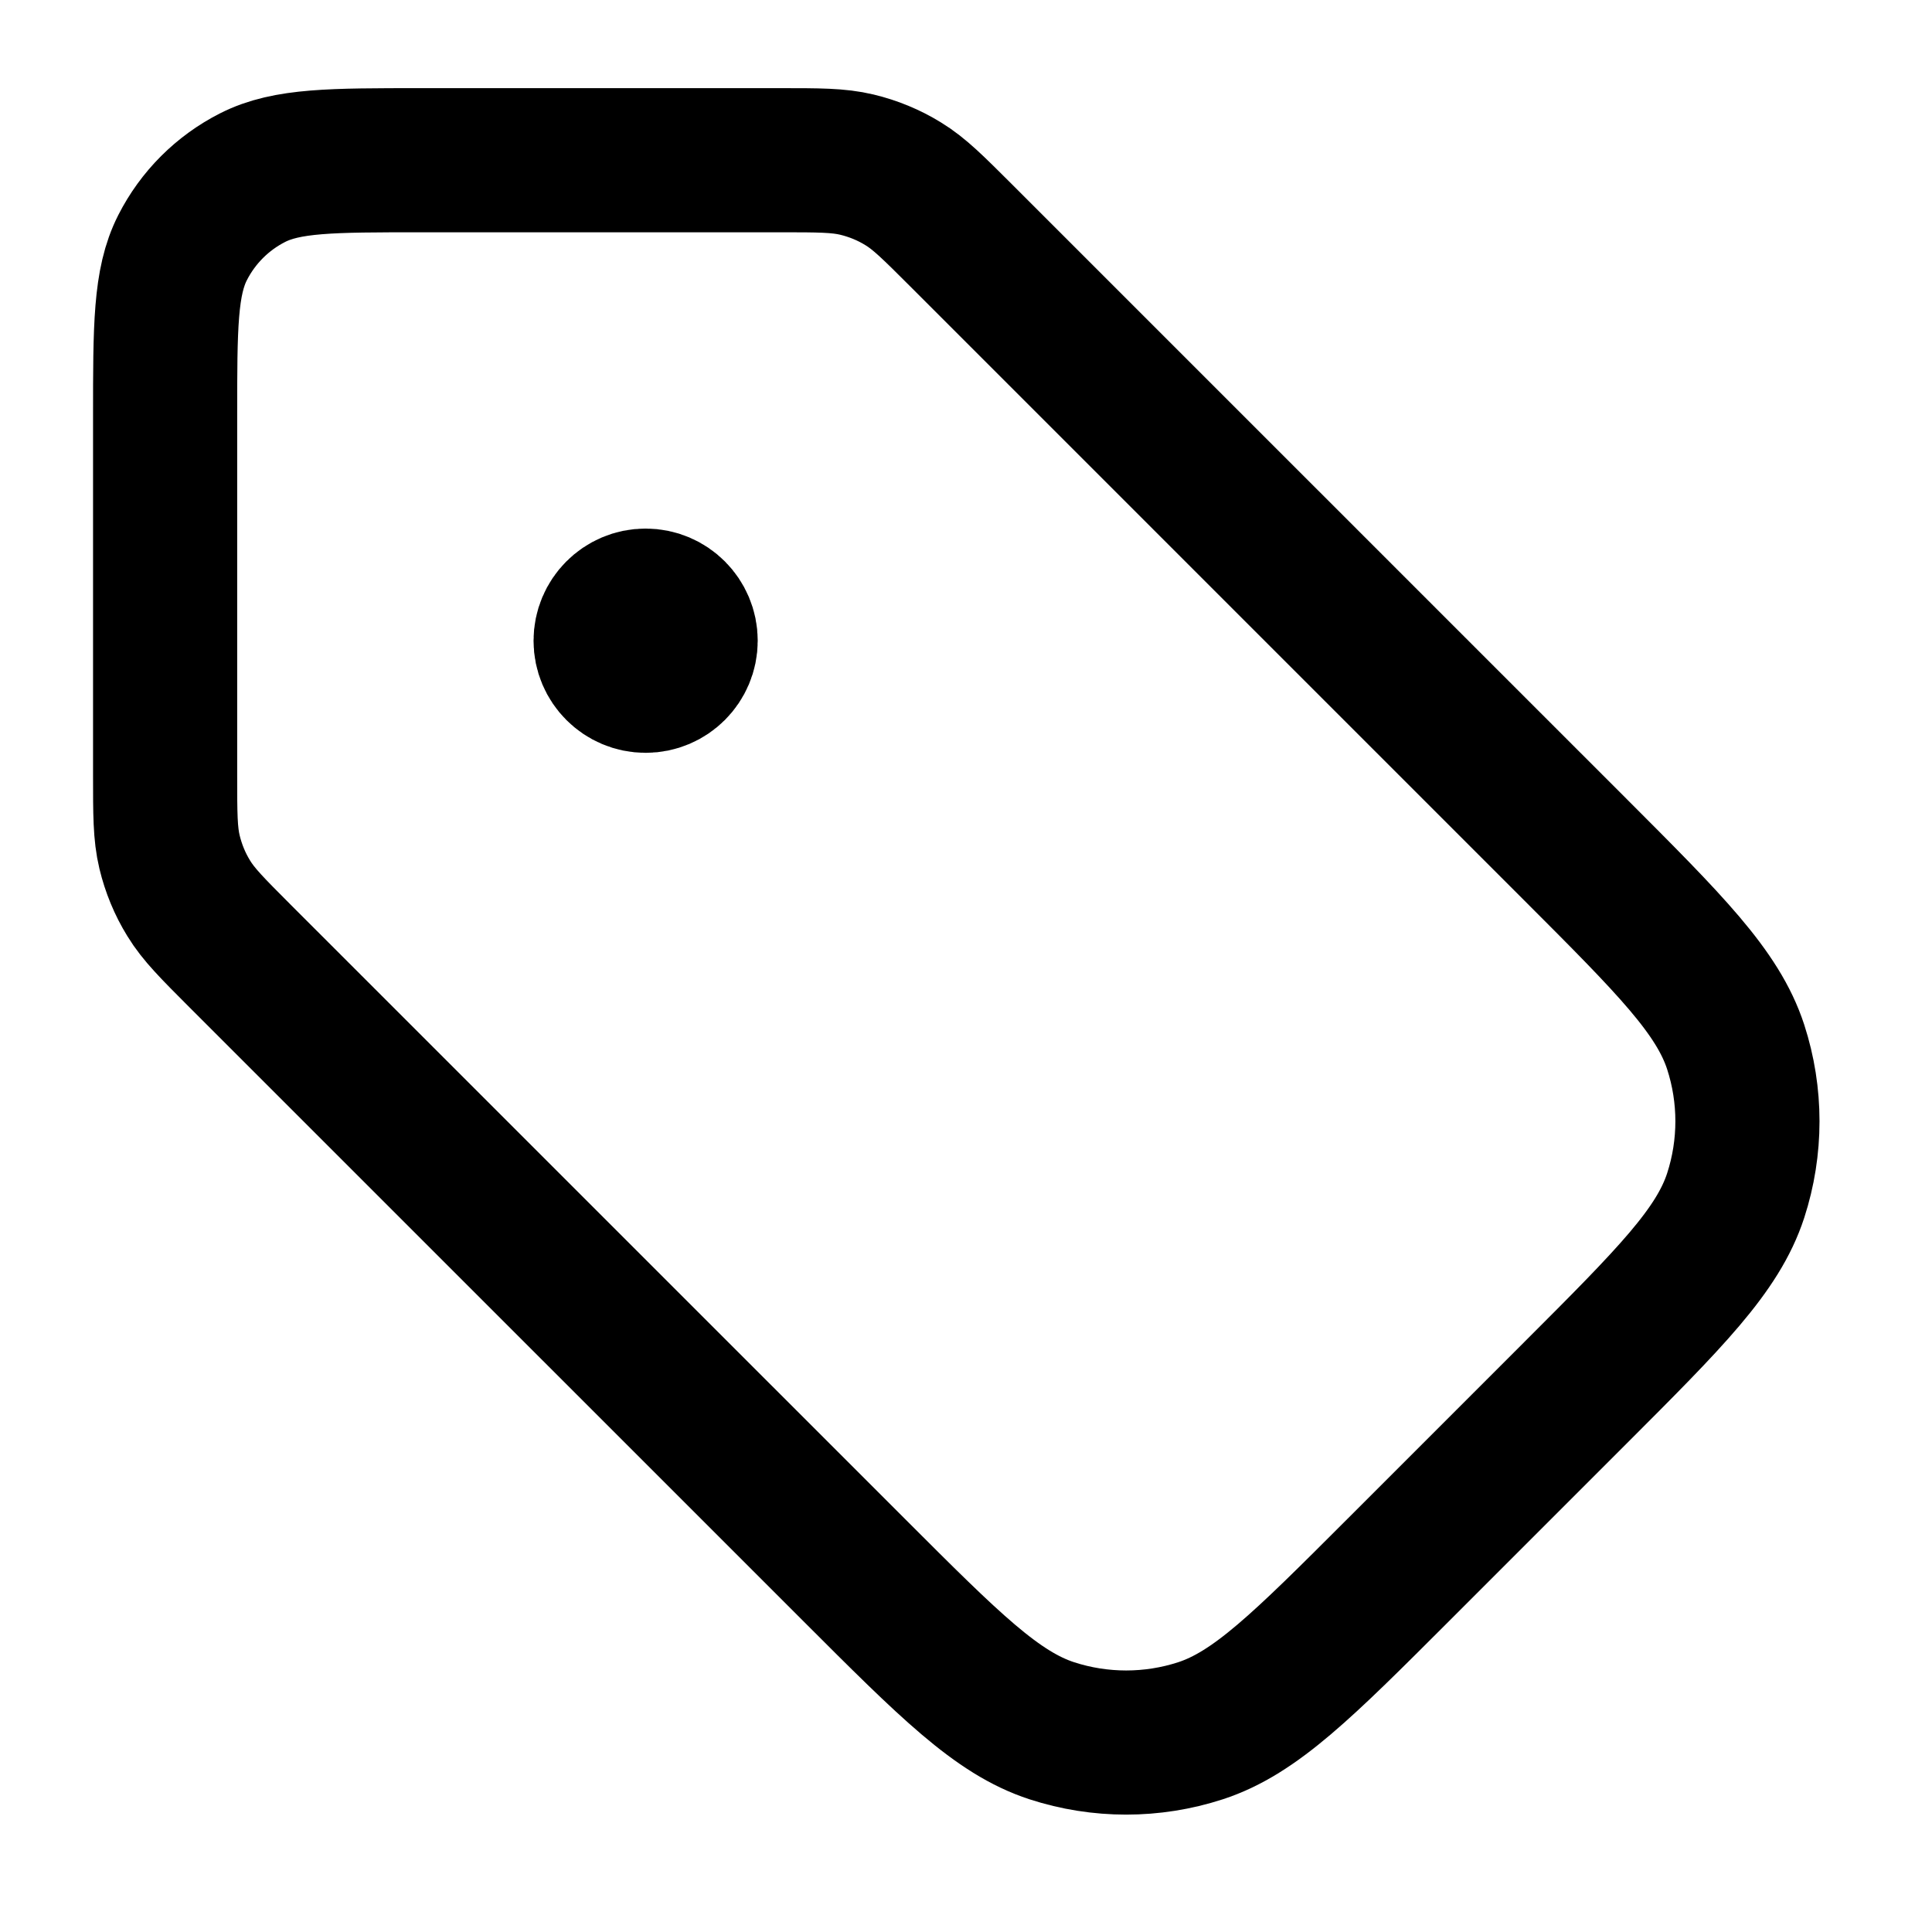 <svg width="28" height="28" viewBox="0 0 28 28" fill="none" xmlns="http://www.w3.org/2000/svg">
<path d="M9.357 9.286H9.368M2.393 6.036L2.393 11.229C2.393 11.797 2.393 12.081 2.457 12.348C2.514 12.585 2.607 12.812 2.735 13.019C2.878 13.254 3.079 13.454 3.48 13.856L12.382 22.757C13.761 24.136 14.45 24.825 15.245 25.084C15.944 25.311 16.698 25.311 17.397 25.084C18.192 24.825 18.882 24.136 20.261 22.757L22.828 20.19C24.207 18.811 24.896 18.121 25.155 17.326C25.382 16.627 25.382 15.873 25.155 15.174C24.896 14.379 24.207 13.69 22.828 12.31L13.927 3.409C13.525 3.008 13.325 2.807 13.09 2.664C12.883 2.536 12.656 2.443 12.419 2.386C12.152 2.322 11.868 2.322 11.3 2.322L6.107 2.322C4.807 2.322 4.157 2.322 3.66 2.575C3.223 2.797 2.868 3.152 2.646 3.589C2.393 4.086 2.393 4.736 2.393 6.036ZM9.937 9.286C9.937 9.606 9.677 9.866 9.357 9.866C9.036 9.866 8.777 9.606 8.777 9.286C8.777 8.965 9.036 8.705 9.357 8.705C9.677 8.705 9.937 8.965 9.937 9.286Z" stroke="currentColor" stroke-width="2.089" stroke-linecap="round" stroke-linejoin="round"/>
</svg>
